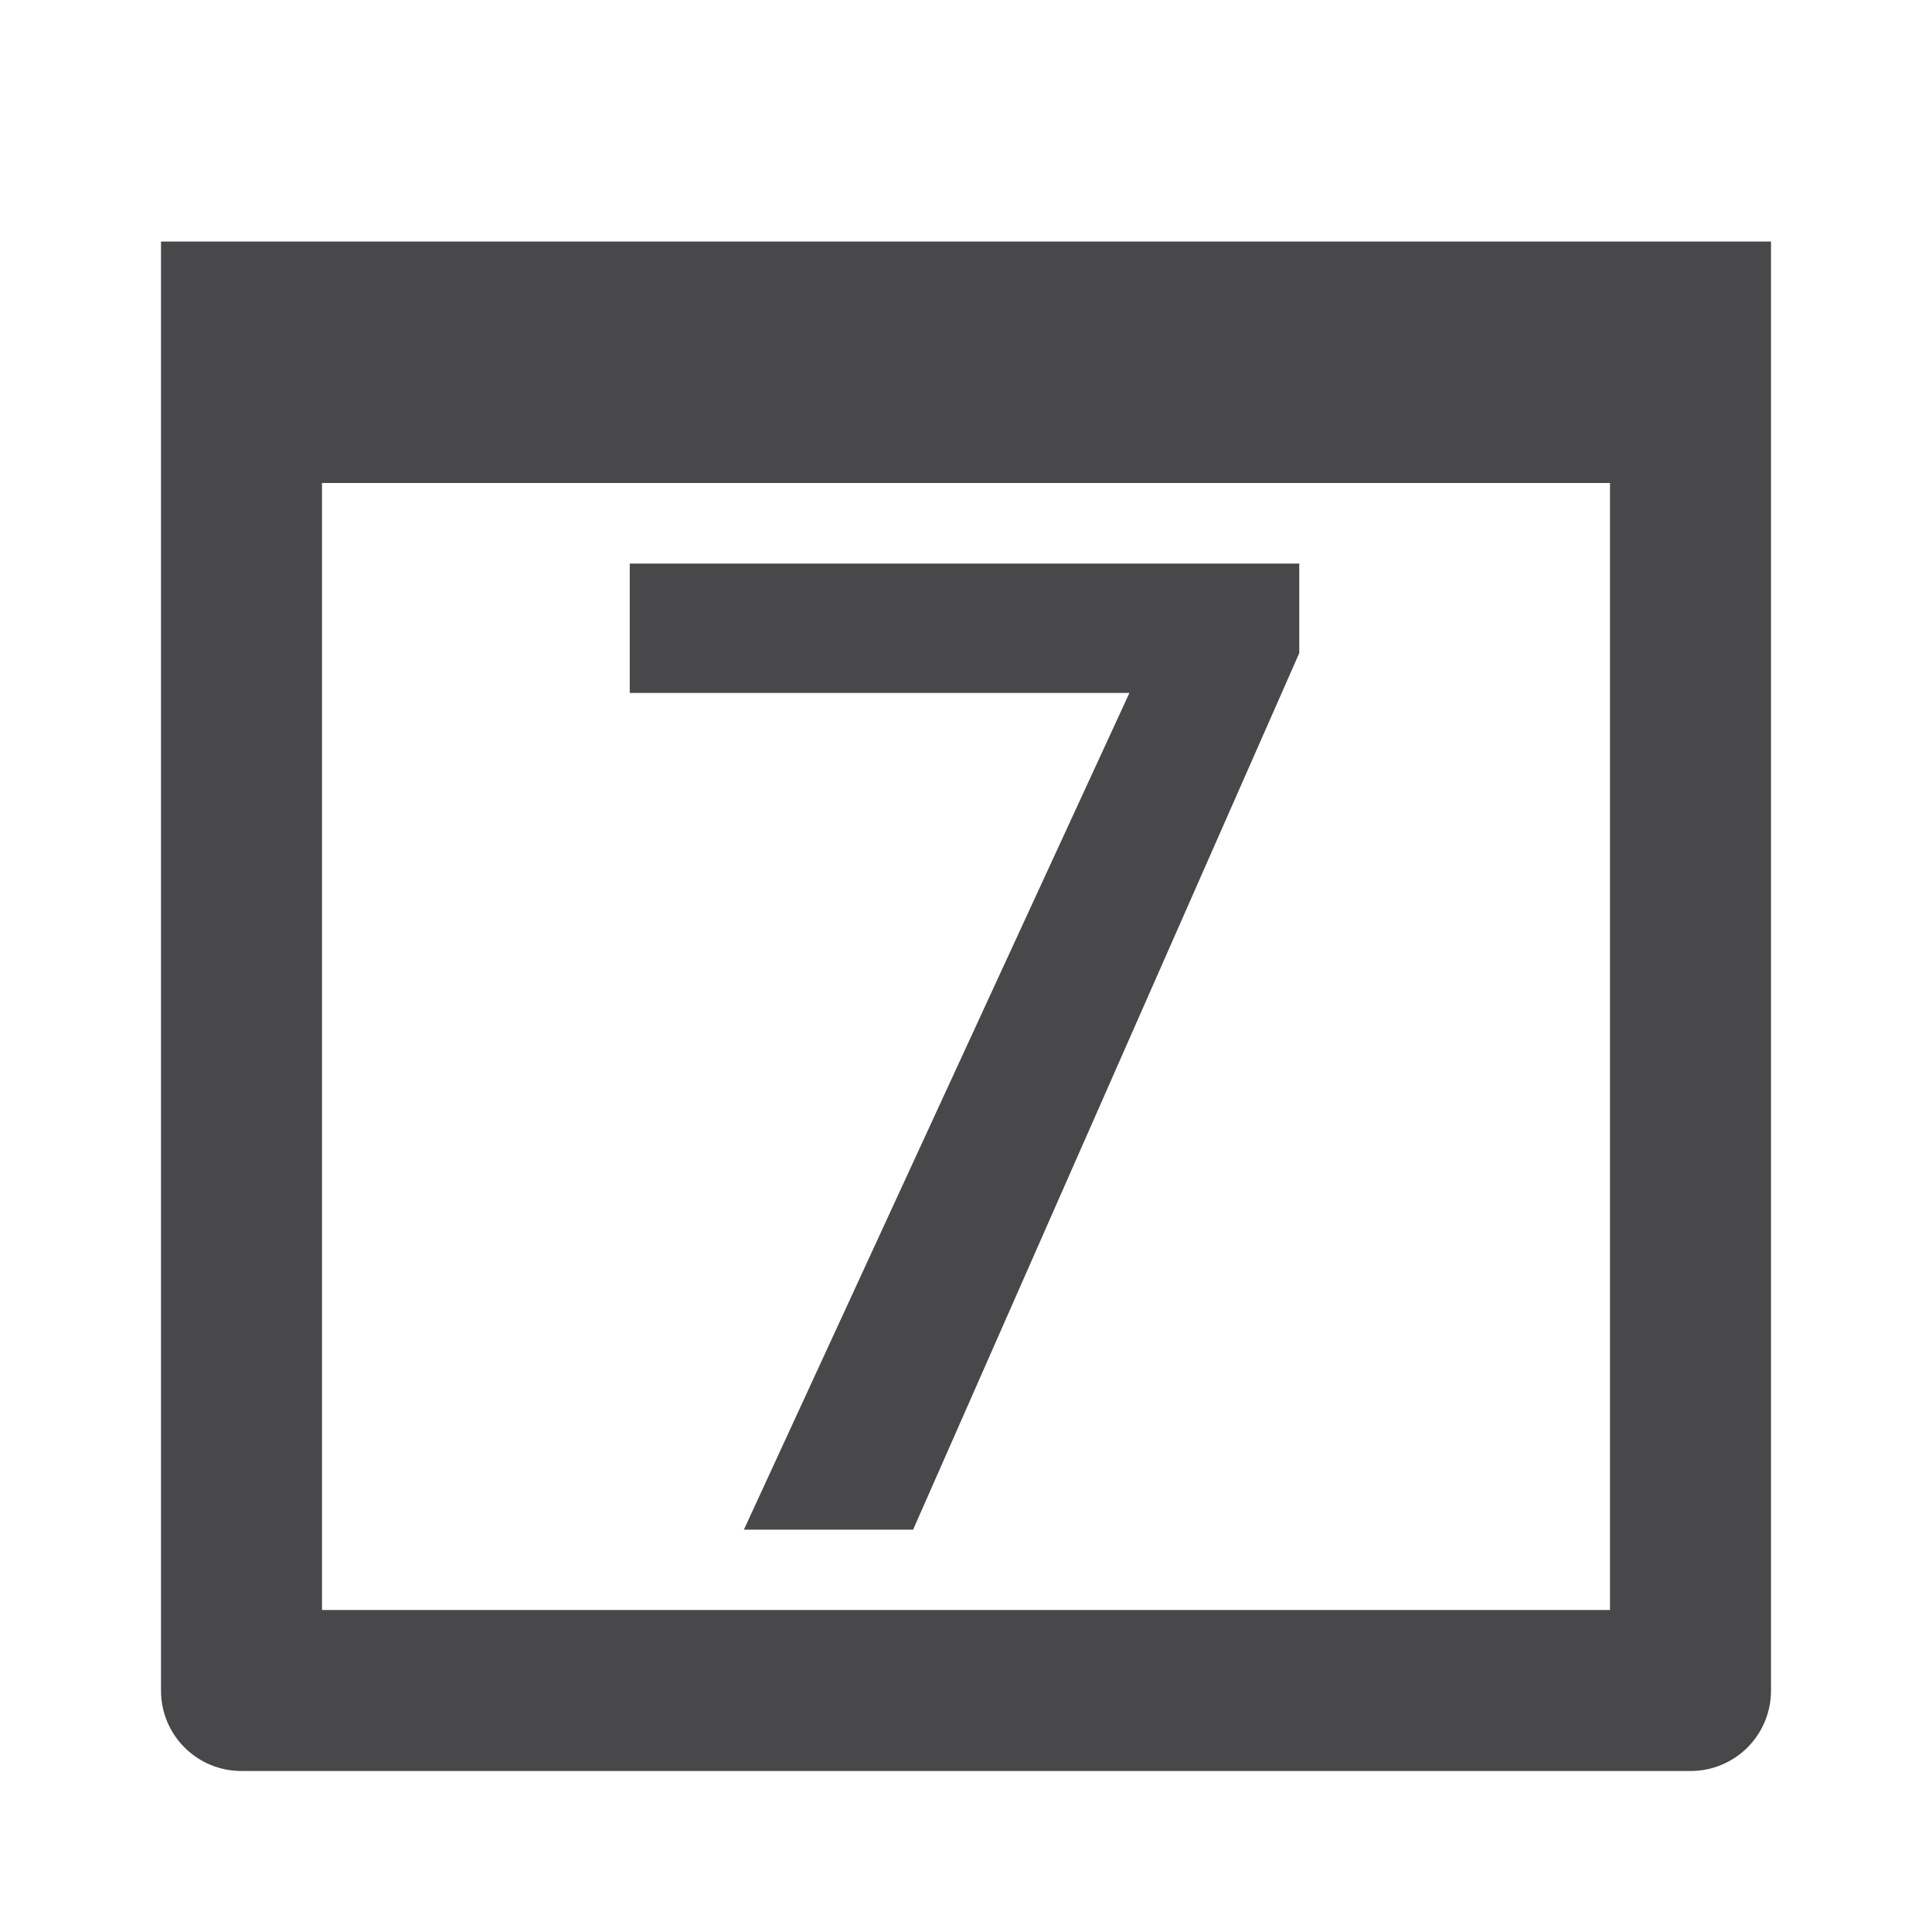 <svg viewBox="0 0 24 24" xmlns="http://www.w3.org/2000/svg"><g fill="#48484a"><path d="m16.14 8.113-4.797 10.889h-2.102l4.789-10.394h-6.207v-1.607h8.317z"/><path d="m2 3v1 2 15c0 .554.446 1 1 1h18c.554 0 1-.446 1-1v-15-2-1h-1-18zm2 3h16v14h-16z"/></g></svg>